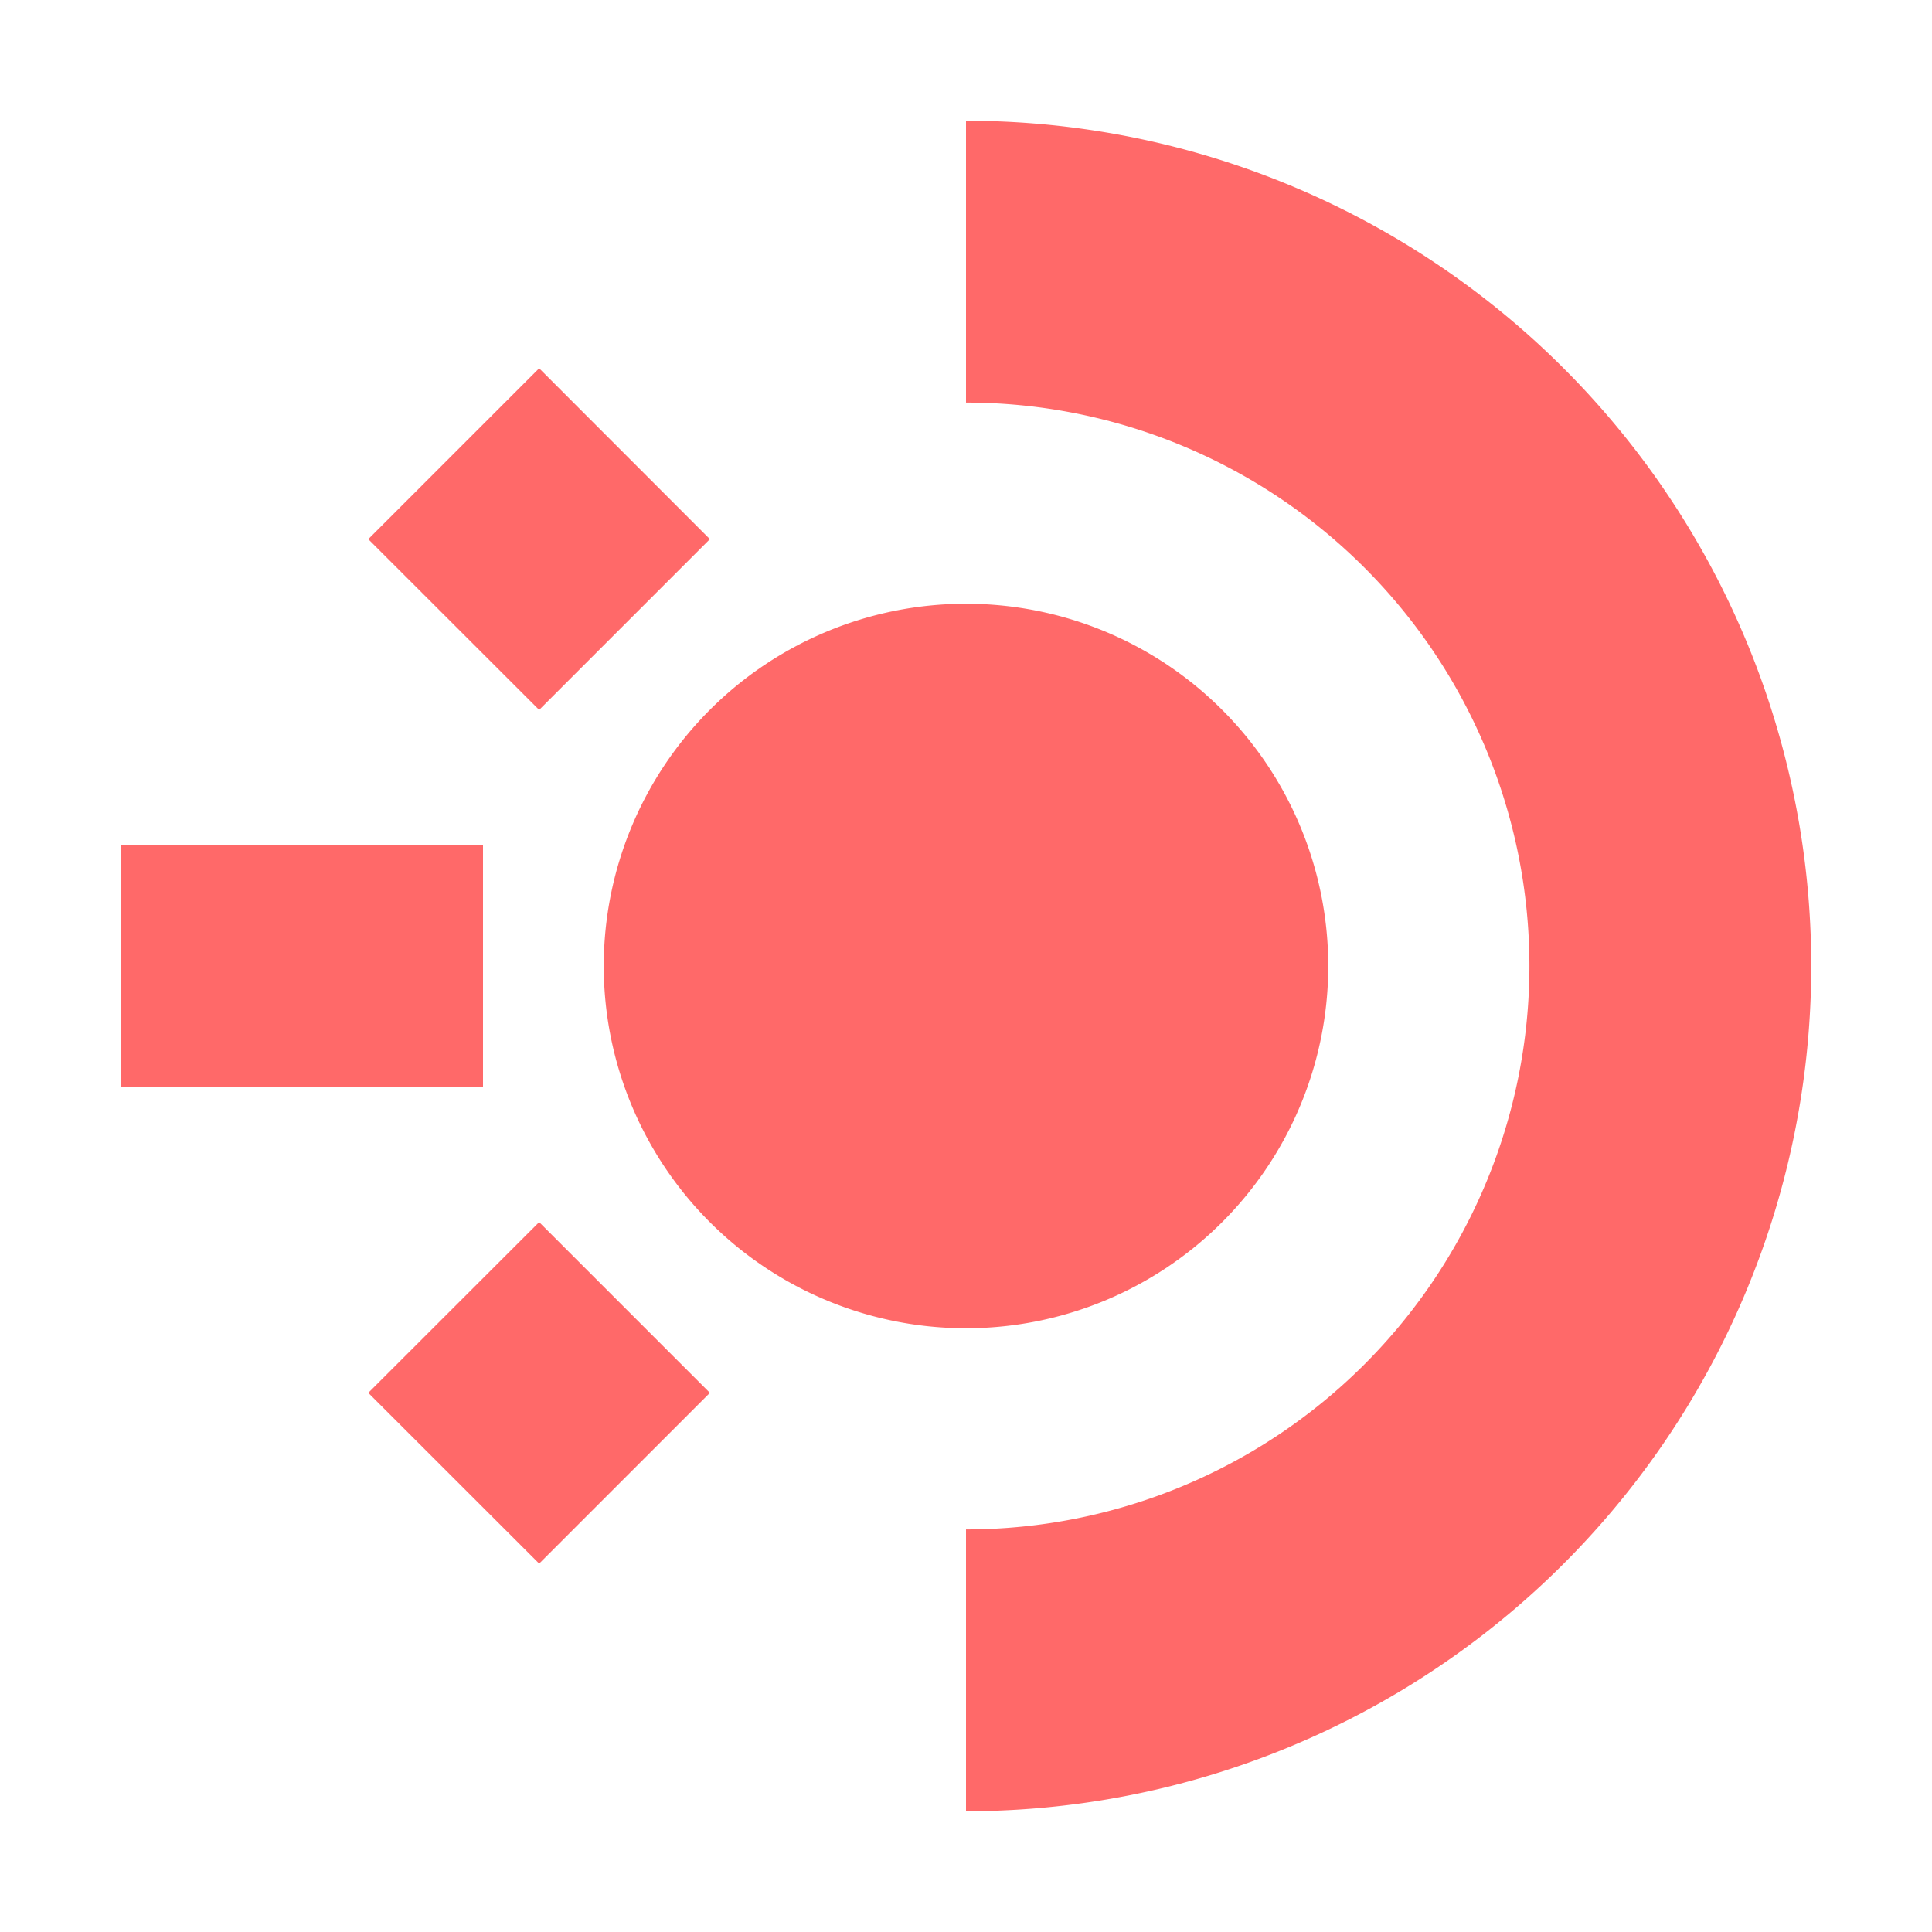 <svg xmlns="http://www.w3.org/2000/svg" width="16" height="16"><path fill="#ff6969" d="M1 9h3V7H1zm2.05 2.535 1.415 1.414 1.414-1.414-1.414-1.414zm0-7.07 1.415 1.414 1.414-1.414L4.465 3.05zM5 8a3 3 0 0 0 6 0 3 3 0 0 0-6 0zm3 7A7 7 0 0 0 8 1v2.334a1 1 0 0 1 0 9.332z"/></svg>